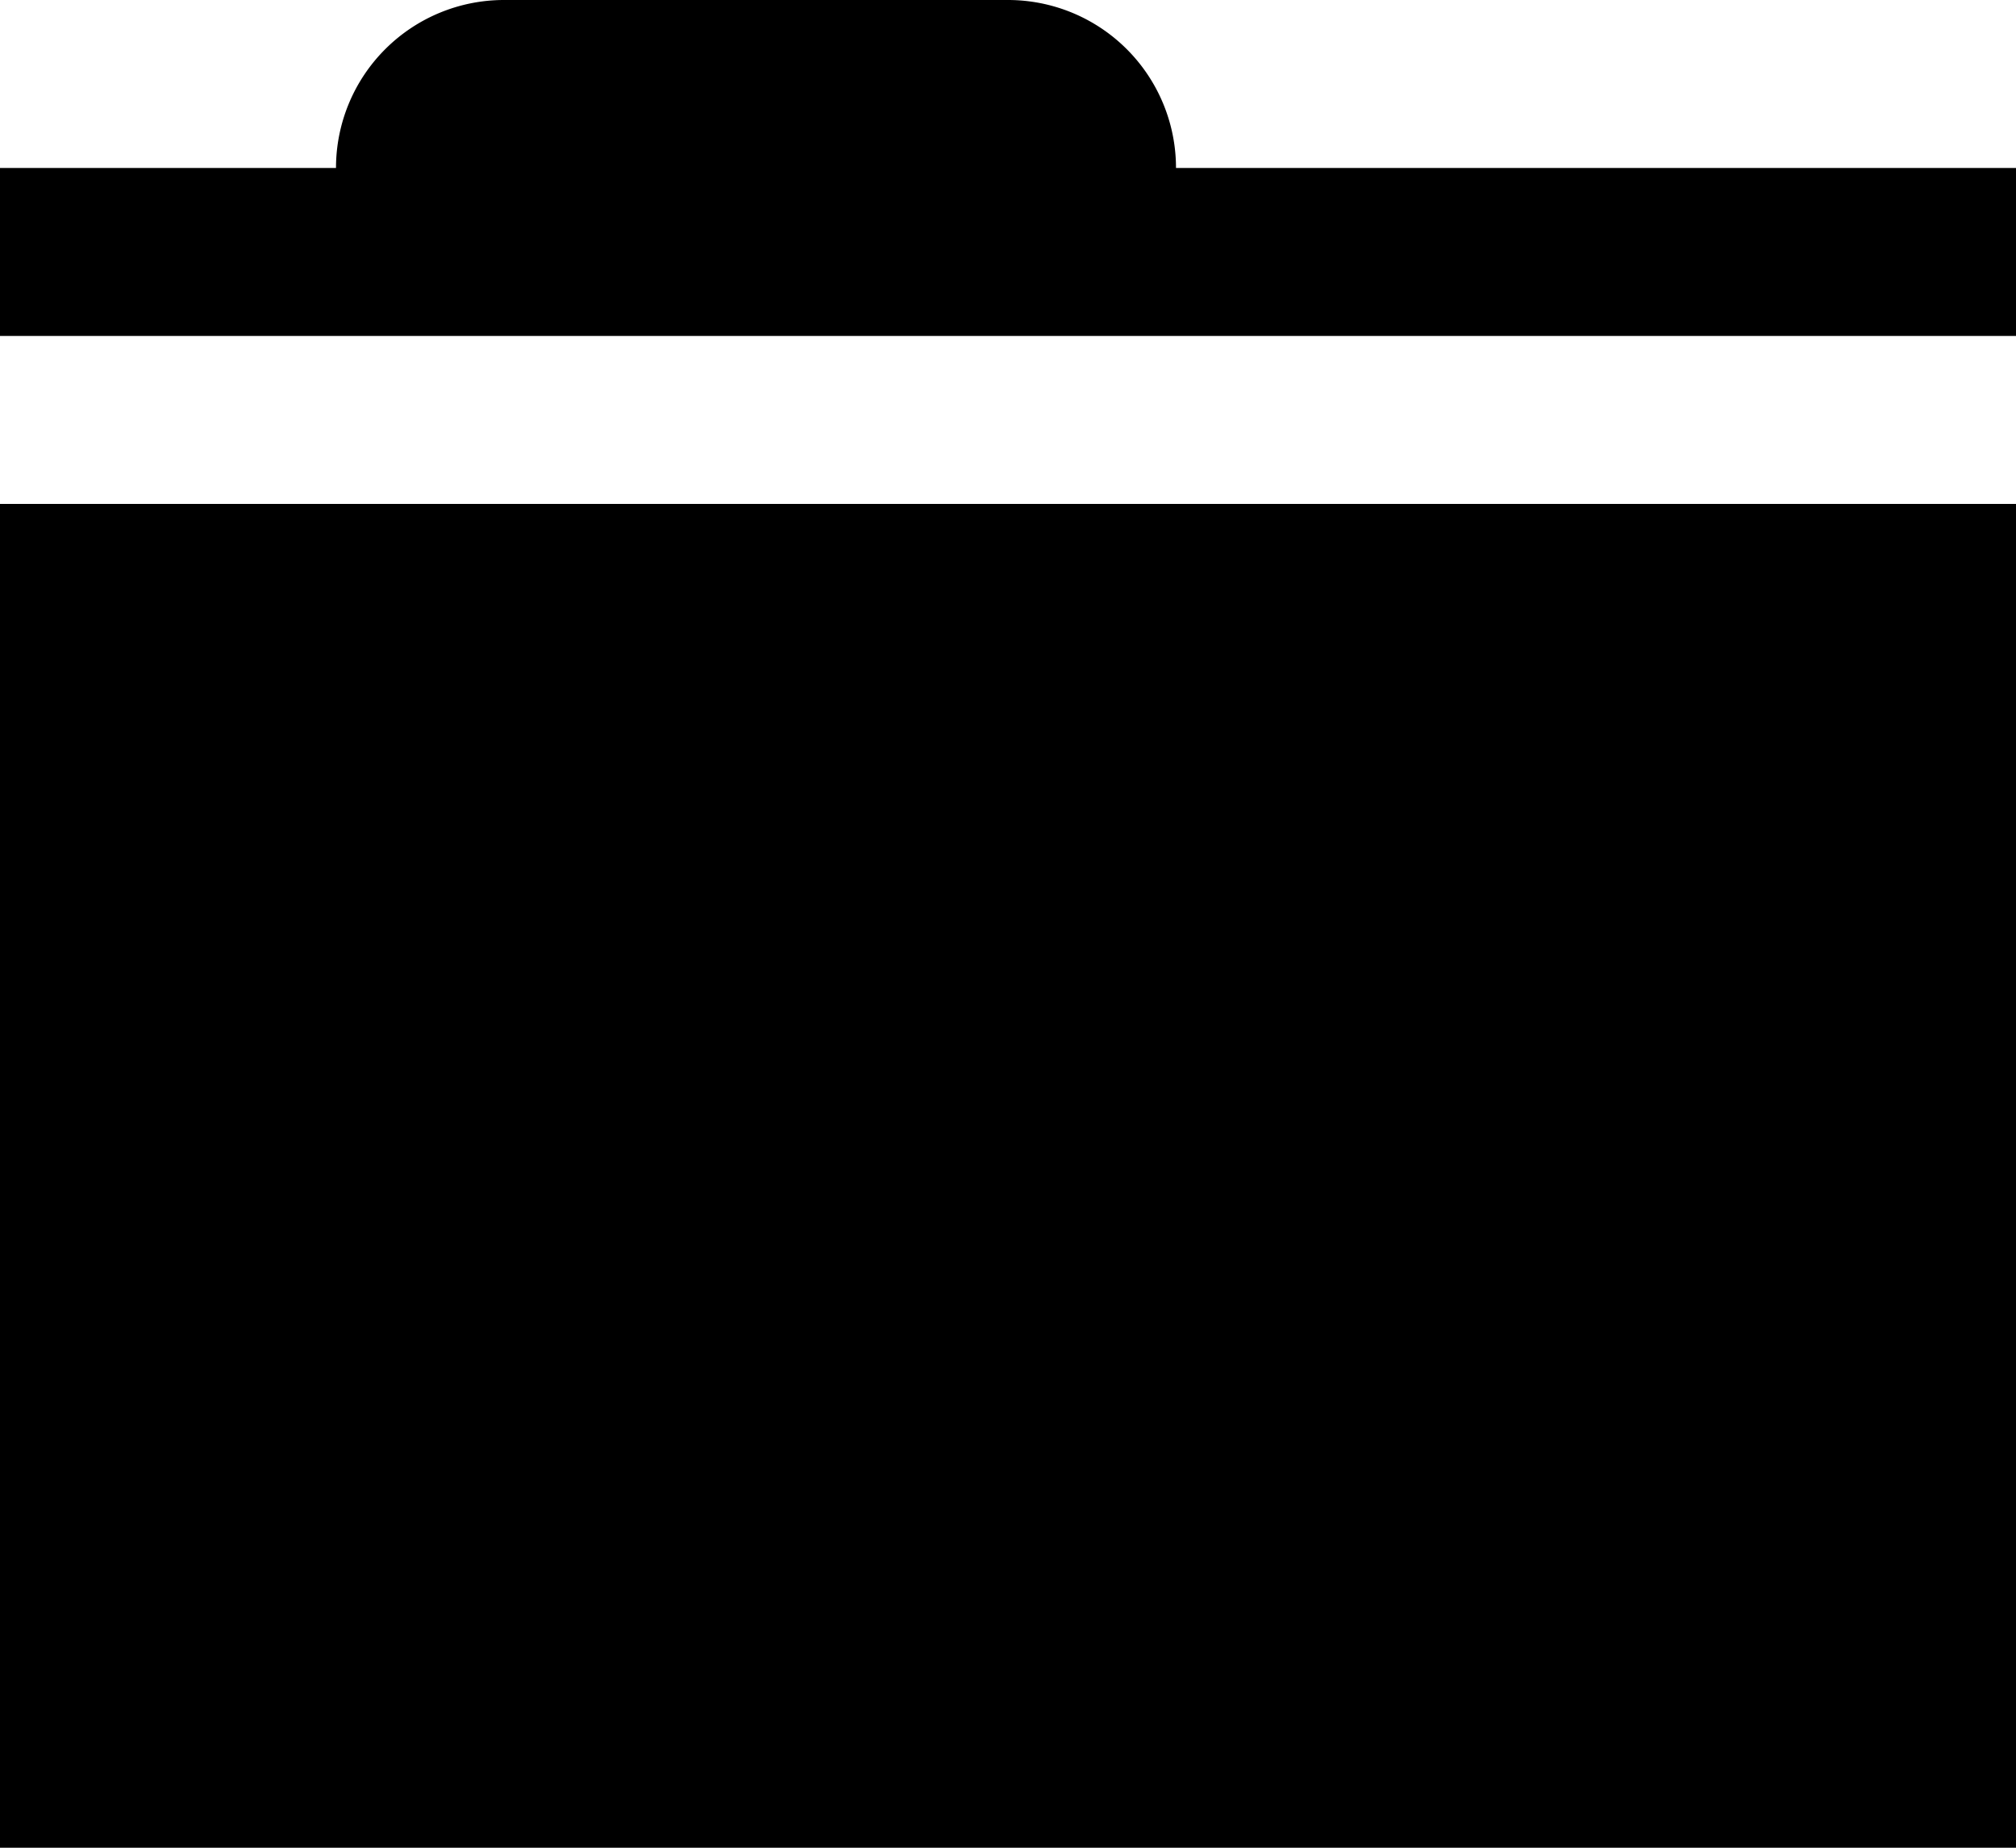 <svg xmlns="http://www.w3.org/2000/svg" viewBox="0 0 12 11"><g id="Layer_2" data-name="Layer 2"><g id="Layer_1-2" data-name="Layer 1"><g id="glyphicons_halflings"><g id="folder-close"><rect y="3" width="12" height="8"/><path d="M7,1A1,1,0,0,0,6,0H3A1,1,0,0,0,2,1H0V2H12V1Z"/></g></g></g></g></svg>